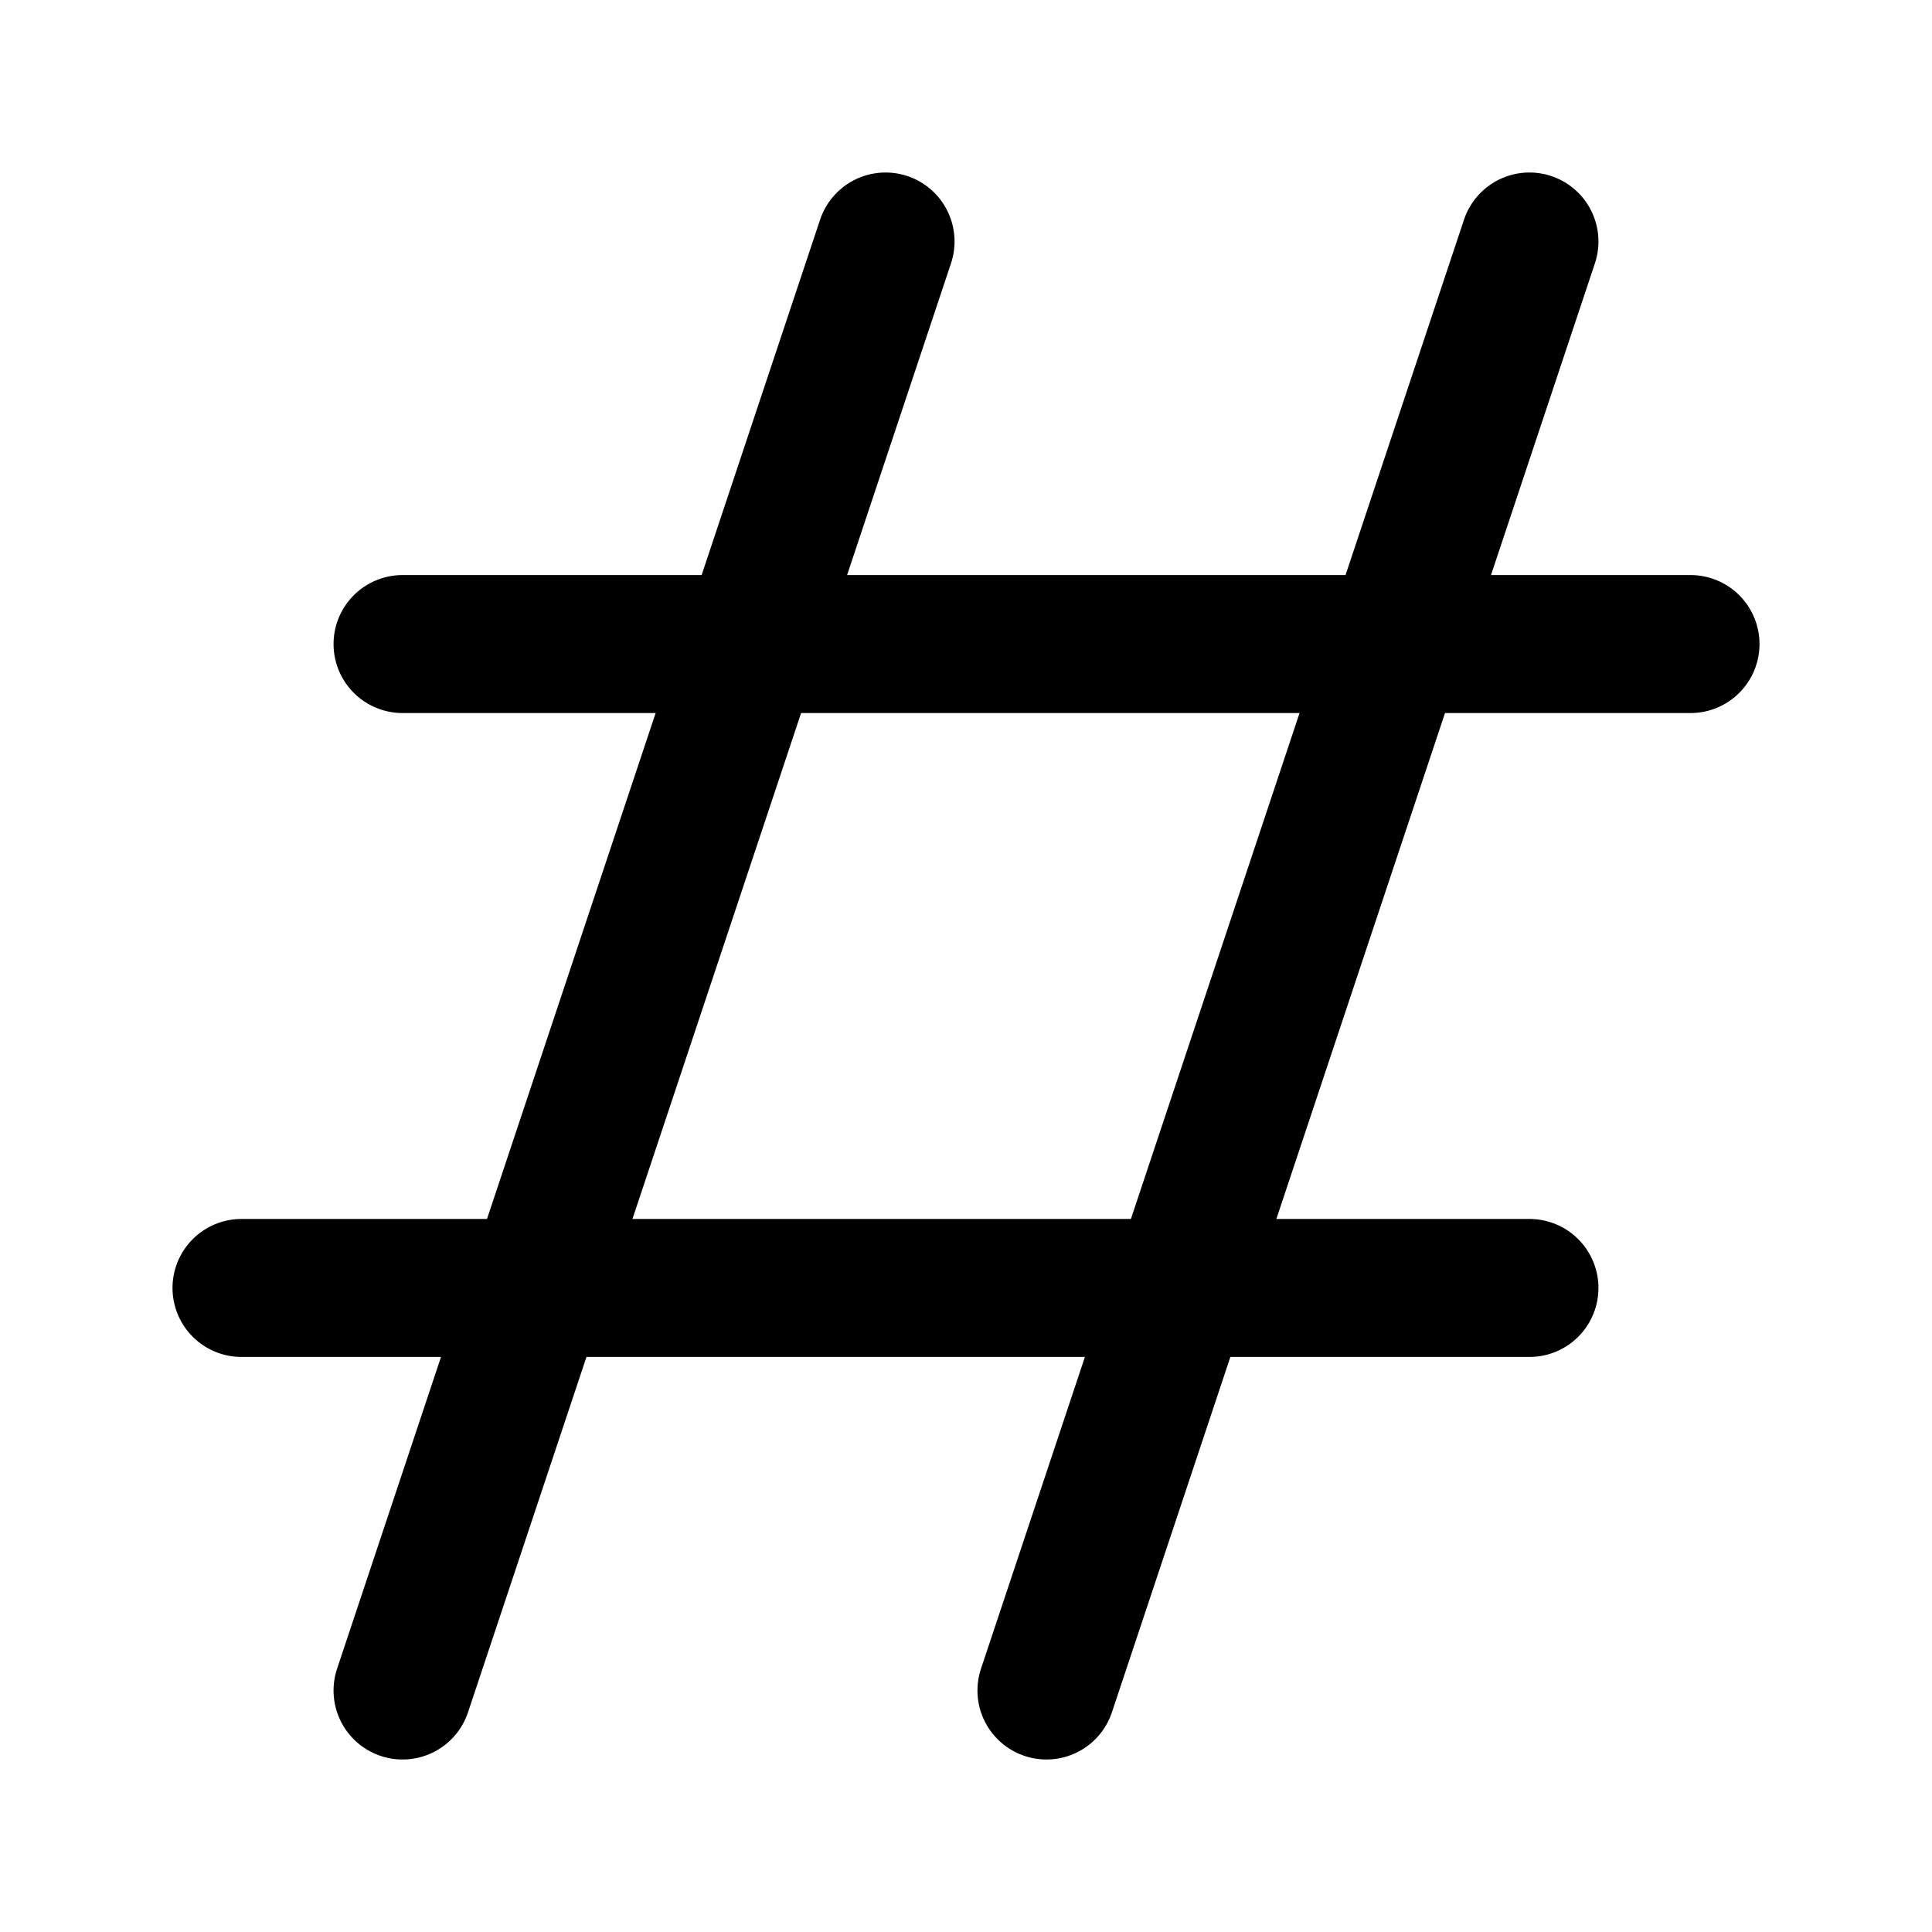 <svg width="14" height="14" viewBox="0 0 14 14" fill="none" xmlns="http://www.w3.org/2000/svg">
<path d="M6.417 1.75L2.917 12.25" stroke="black" stroke-linecap="round"/>
<path d="M11.083 1.75L7.583 12.25" stroke="black" stroke-linecap="round"/>
<path d="M1.75 9.333H11.083" stroke="black" stroke-linecap="round"/>
<path d="M2.917 4.667H12.25" stroke="black" stroke-linecap="round"/>
</svg>
